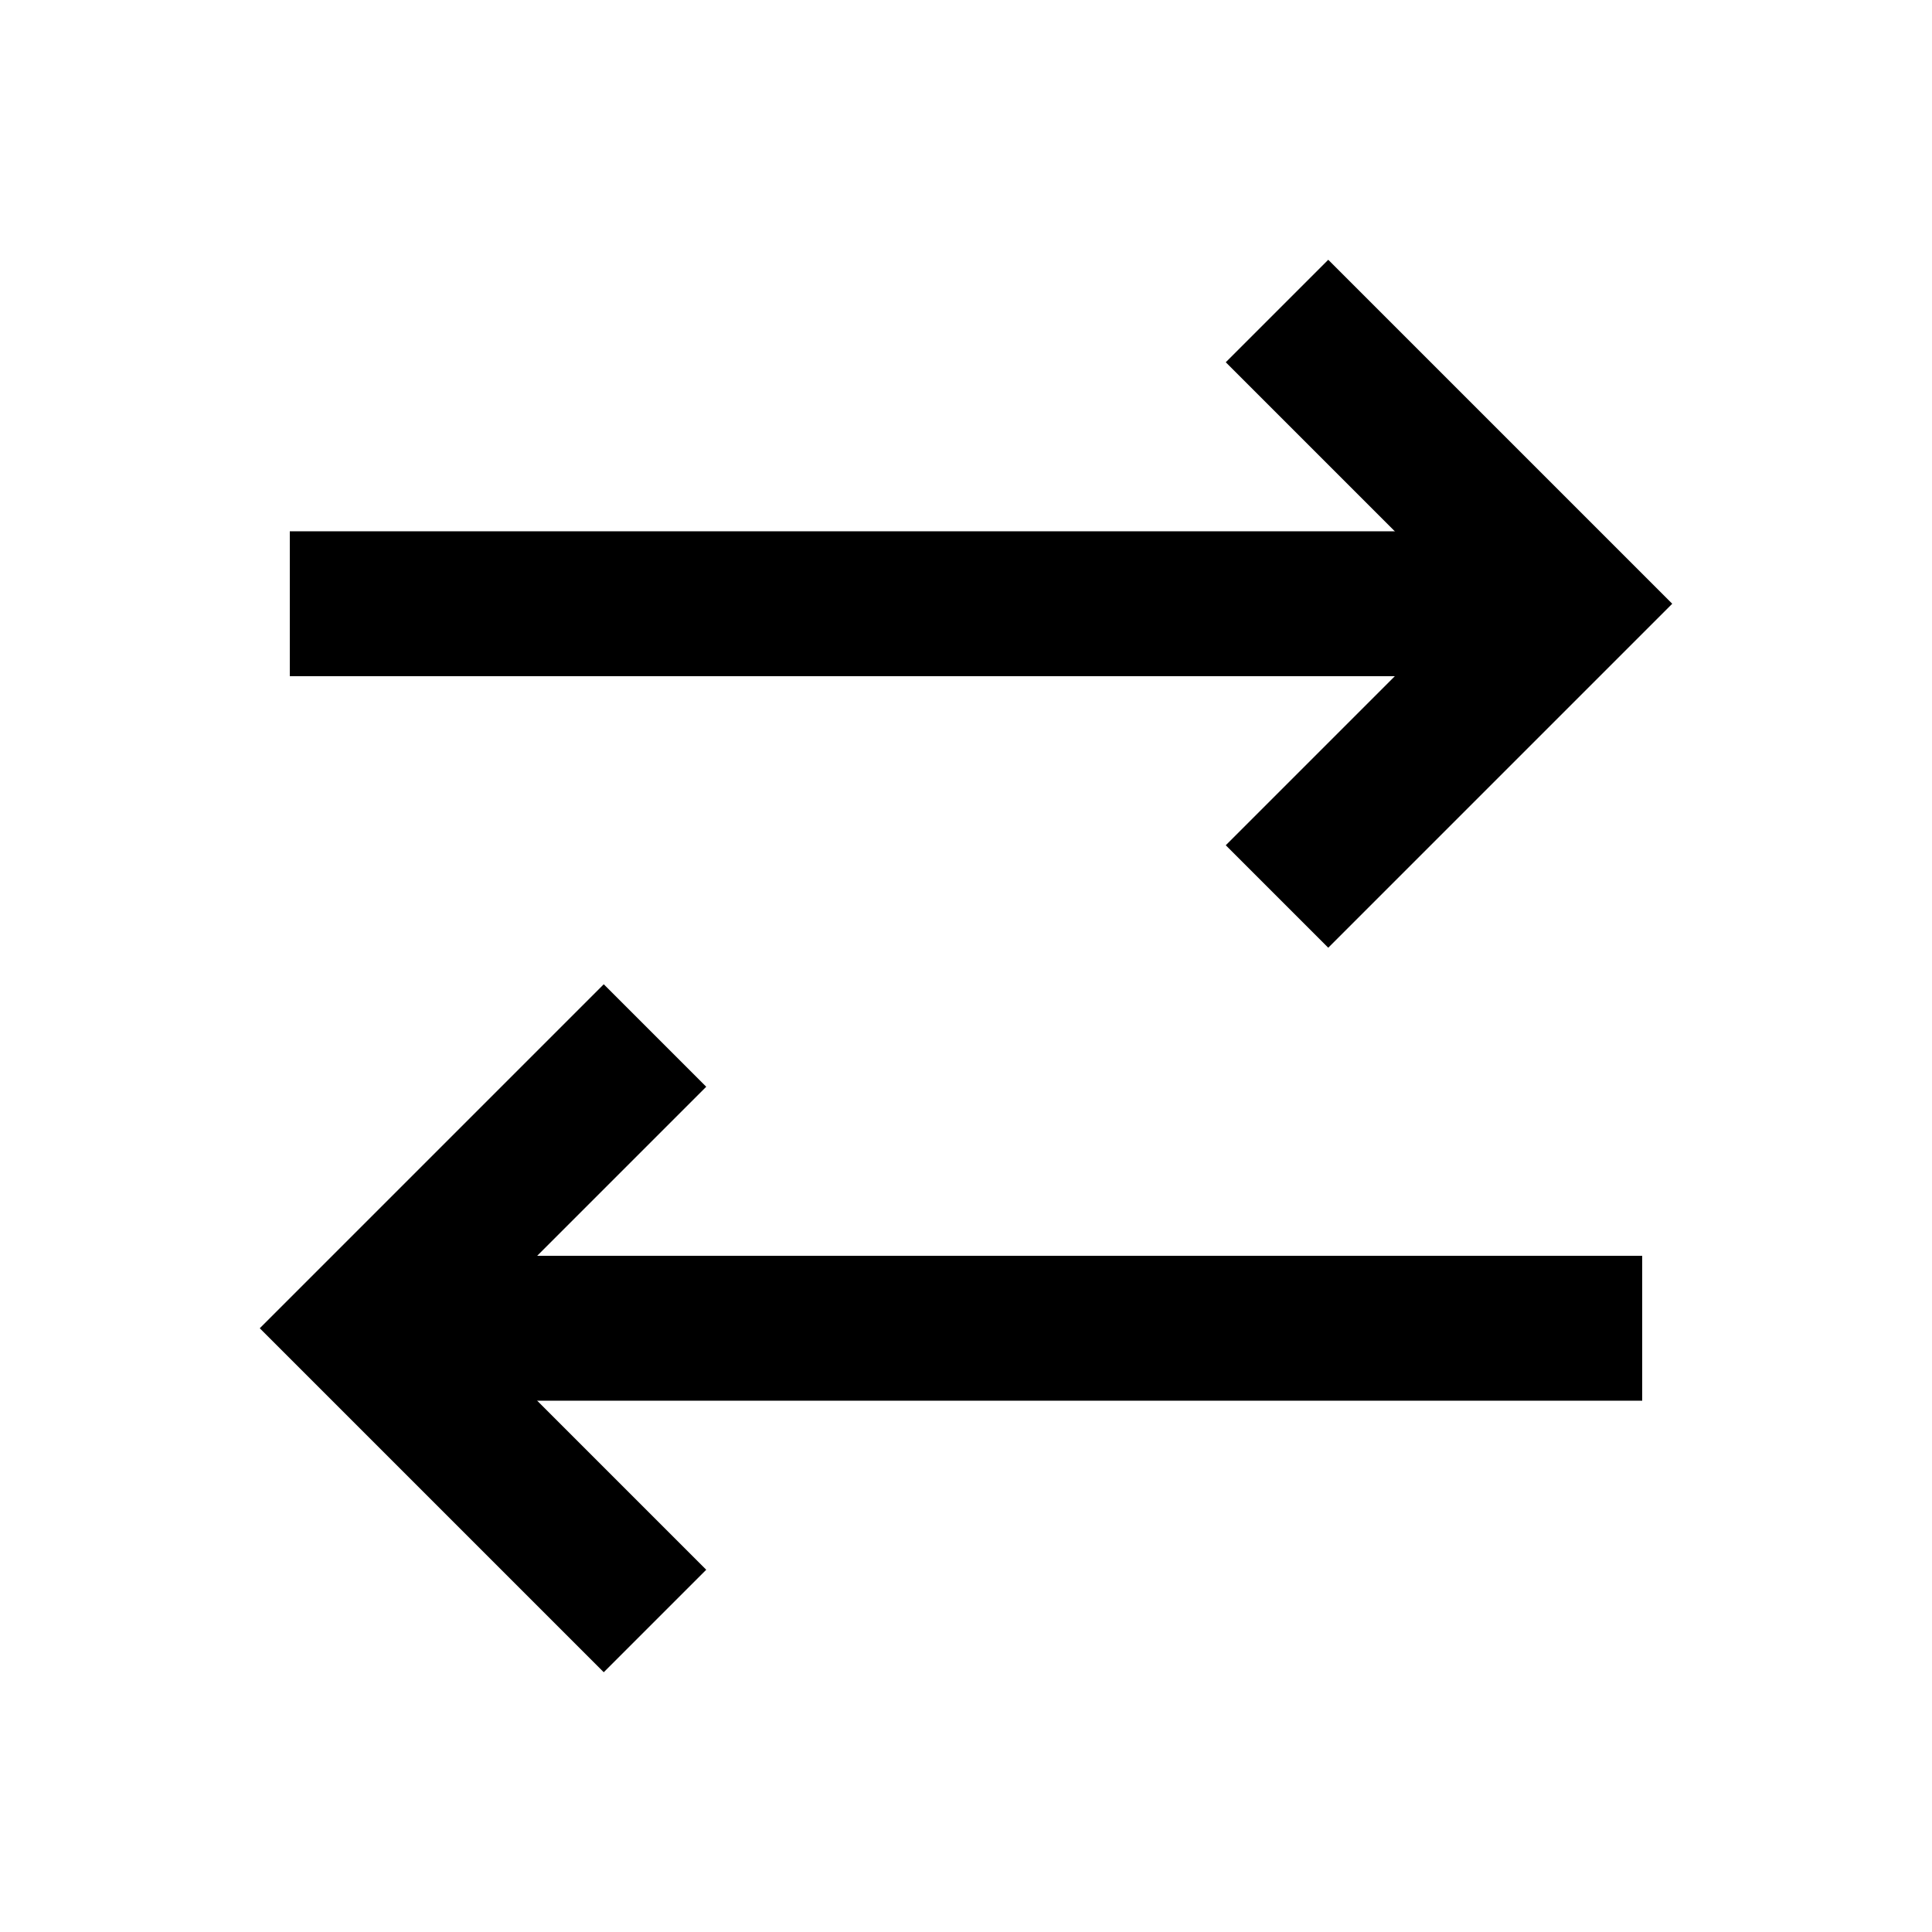 <svg width="24" height="24" viewBox="0 0 24 24" fill="currentColor" xmlns="http://www.w3.org/2000/svg">
<path fill-rule="evenodd" clip-rule="evenodd" d="M5.1 15.6L20.4 15.6L20.4 17.4L5.1 17.4L5.1 15.6Z" />
<path fill-rule="evenodd" clip-rule="evenodd" d="M18.9 8.4L3.6 8.4L3.6 6.6L18.9 6.6L18.9 8.4Z" />
<path fill-rule="evenodd" clip-rule="evenodd" d="M8.773 13.5L5.773 16.5L8.773 19.5L7.5 20.773L3.227 16.5L7.5 12.227L8.773 13.5Z" />
<path fill-rule="evenodd" clip-rule="evenodd" d="M15.227 10.5L18.227 7.5L15.227 4.5L16.5 3.227L20.773 7.5L16.5 11.773L15.227 10.5Z" />
</svg>
